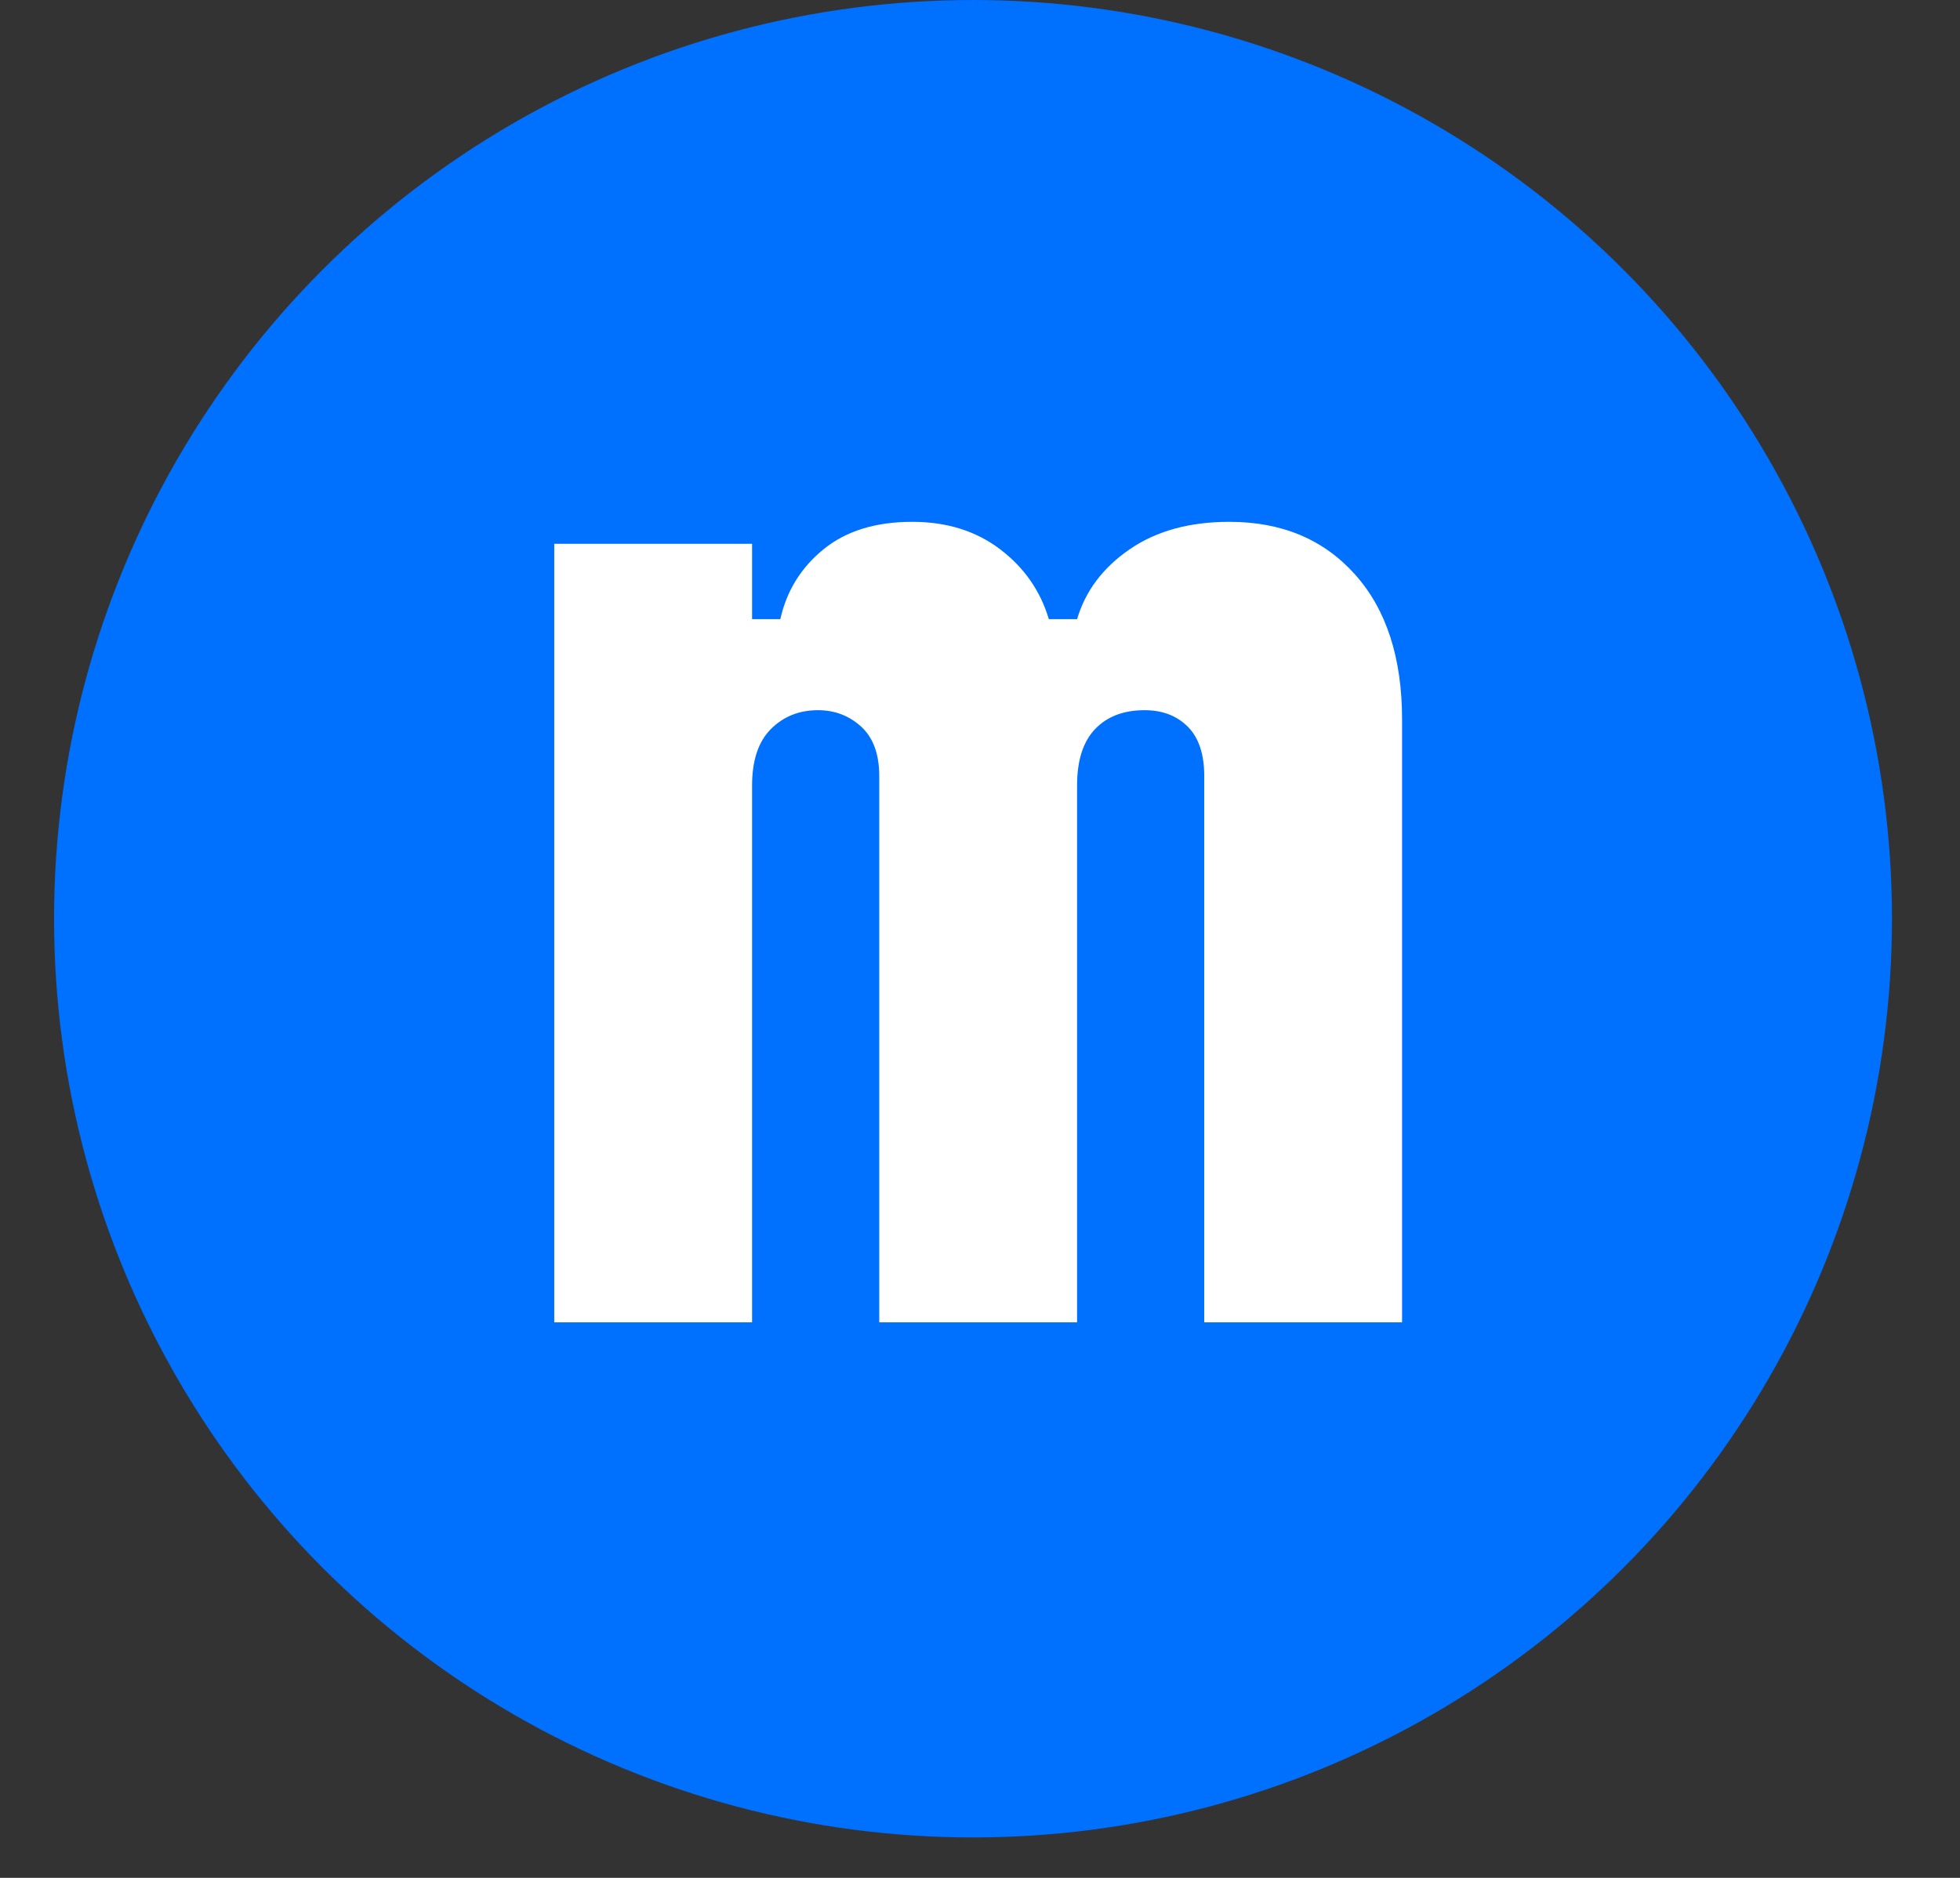 <?xml version="1.0" encoding="UTF-8" standalone="no"?>
<!DOCTYPE svg PUBLIC "-//W3C//DTD SVG 1.1//EN" "http://www.w3.org/Graphics/SVG/1.1/DTD/svg11.dtd">
<svg width="100%" height="100%" viewBox="0 0 48 46" version="1.1" xmlns="http://www.w3.org/2000/svg" xmlns:xlink="http://www.w3.org/1999/xlink" xml:space="preserve" xmlns:serif="http://www.serif.com/" style="fill-rule:evenodd;clip-rule:evenodd;stroke-linejoin:round;stroke-miterlimit:2;">
    <rect x="0" y="0" width="48" height="46" fill="#333333" stroke="none"/>
    <circle cx="23.829" cy="22.505" r="22.505" style="fill:rgb(0,112,255);"/>
    <g transform="matrix(0.769,0,0,0.769,-310.357,-194.802)">
        <path d="M448.236,295.441L441.936,295.441L441.936,278.041C441.936,277.341 441.761,276.816 441.411,276.466C441.061,276.116 440.603,275.941 440.036,275.941C439.369,275.941 438.844,276.141 438.461,276.541C438.078,276.941 437.886,277.541 437.886,278.341L437.886,295.441L431.586,295.441L431.586,278.041C431.586,277.341 431.394,276.816 431.011,276.466C430.628,276.116 430.169,275.941 429.636,275.941C429.036,275.941 428.536,276.141 428.136,276.541C427.736,276.941 427.536,277.541 427.536,278.341L427.536,295.441L421.236,295.441L421.236,270.641L427.536,270.641L427.536,273.041L428.436,273.041C428.636,272.141 429.094,271.399 429.811,270.816C430.528,270.232 431.469,269.941 432.636,269.941C433.736,269.941 434.669,270.232 435.436,270.816C436.203,271.399 436.719,272.141 436.986,273.041L437.886,273.041C438.153,272.141 438.711,271.399 439.561,270.816C440.411,270.232 441.469,269.941 442.736,269.941C444.403,269.941 445.736,270.499 446.736,271.616C447.736,272.732 448.236,274.274 448.236,276.241L448.236,295.441Z" style="fill:white;fill-rule:nonzero;"/>
    </g>
</svg>
